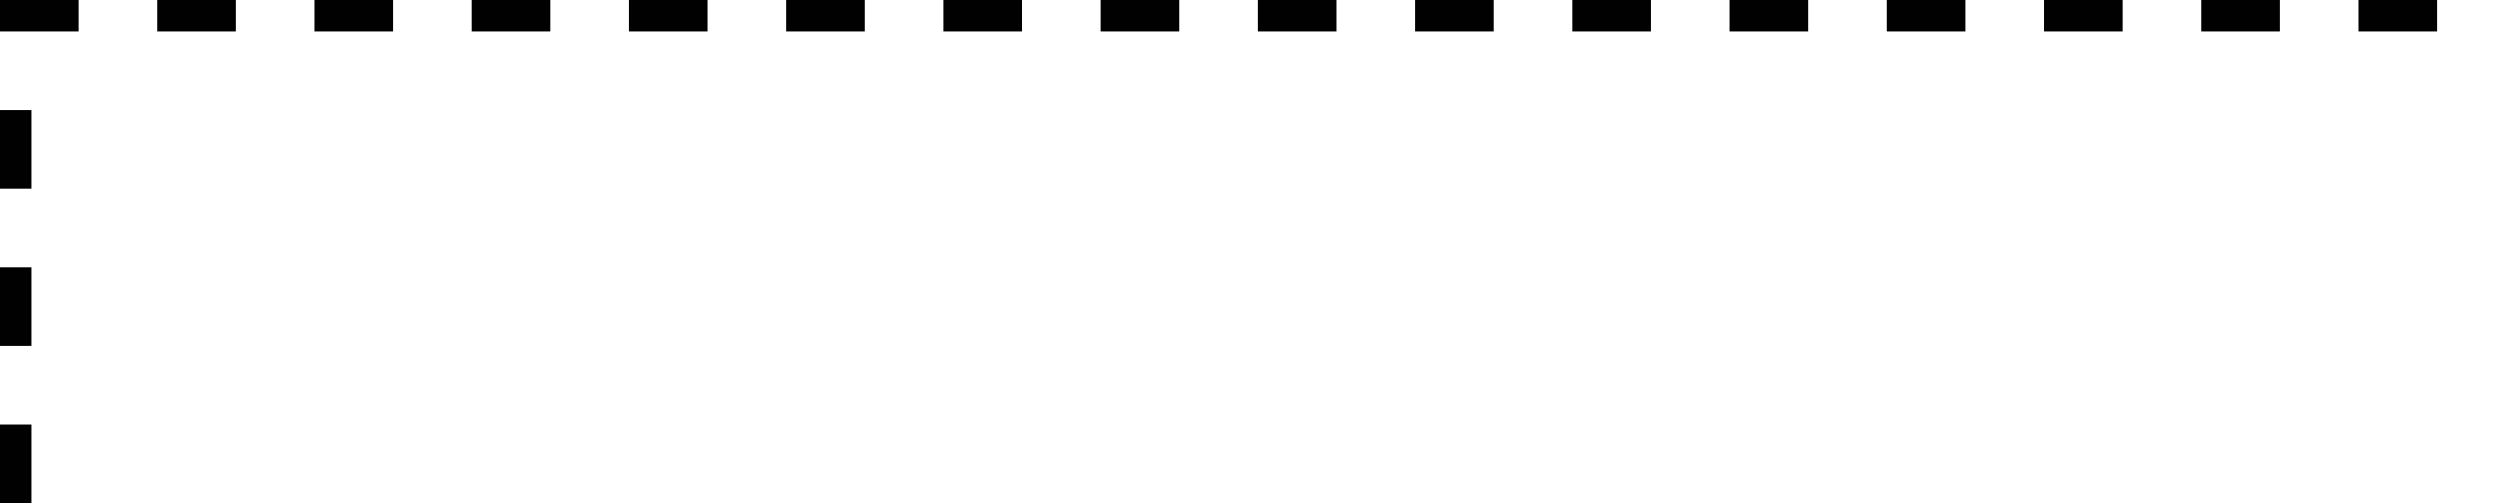 <?xml version="1.0" encoding="utf-8"?>
<!-- Generator: Adobe Illustrator 18.1.1, SVG Export Plug-In . SVG Version: 6.00 Build 0)  -->
<svg version="1.1" id="Layer_1" xmlns="http://www.w3.org/2000/svg" xmlns:xlink="http://www.w3.org/1999/xlink" x="0px" y="0px"
	 viewBox="0 0 159 32" enable-background="new 0 0 159 32" xml:space="preserve">
<polyline fill="none" stroke="#010101" stroke-width="2" stroke-miterlimit="10" stroke-dasharray="5" points="1,32 1,1 159,1 "/>
</svg>
